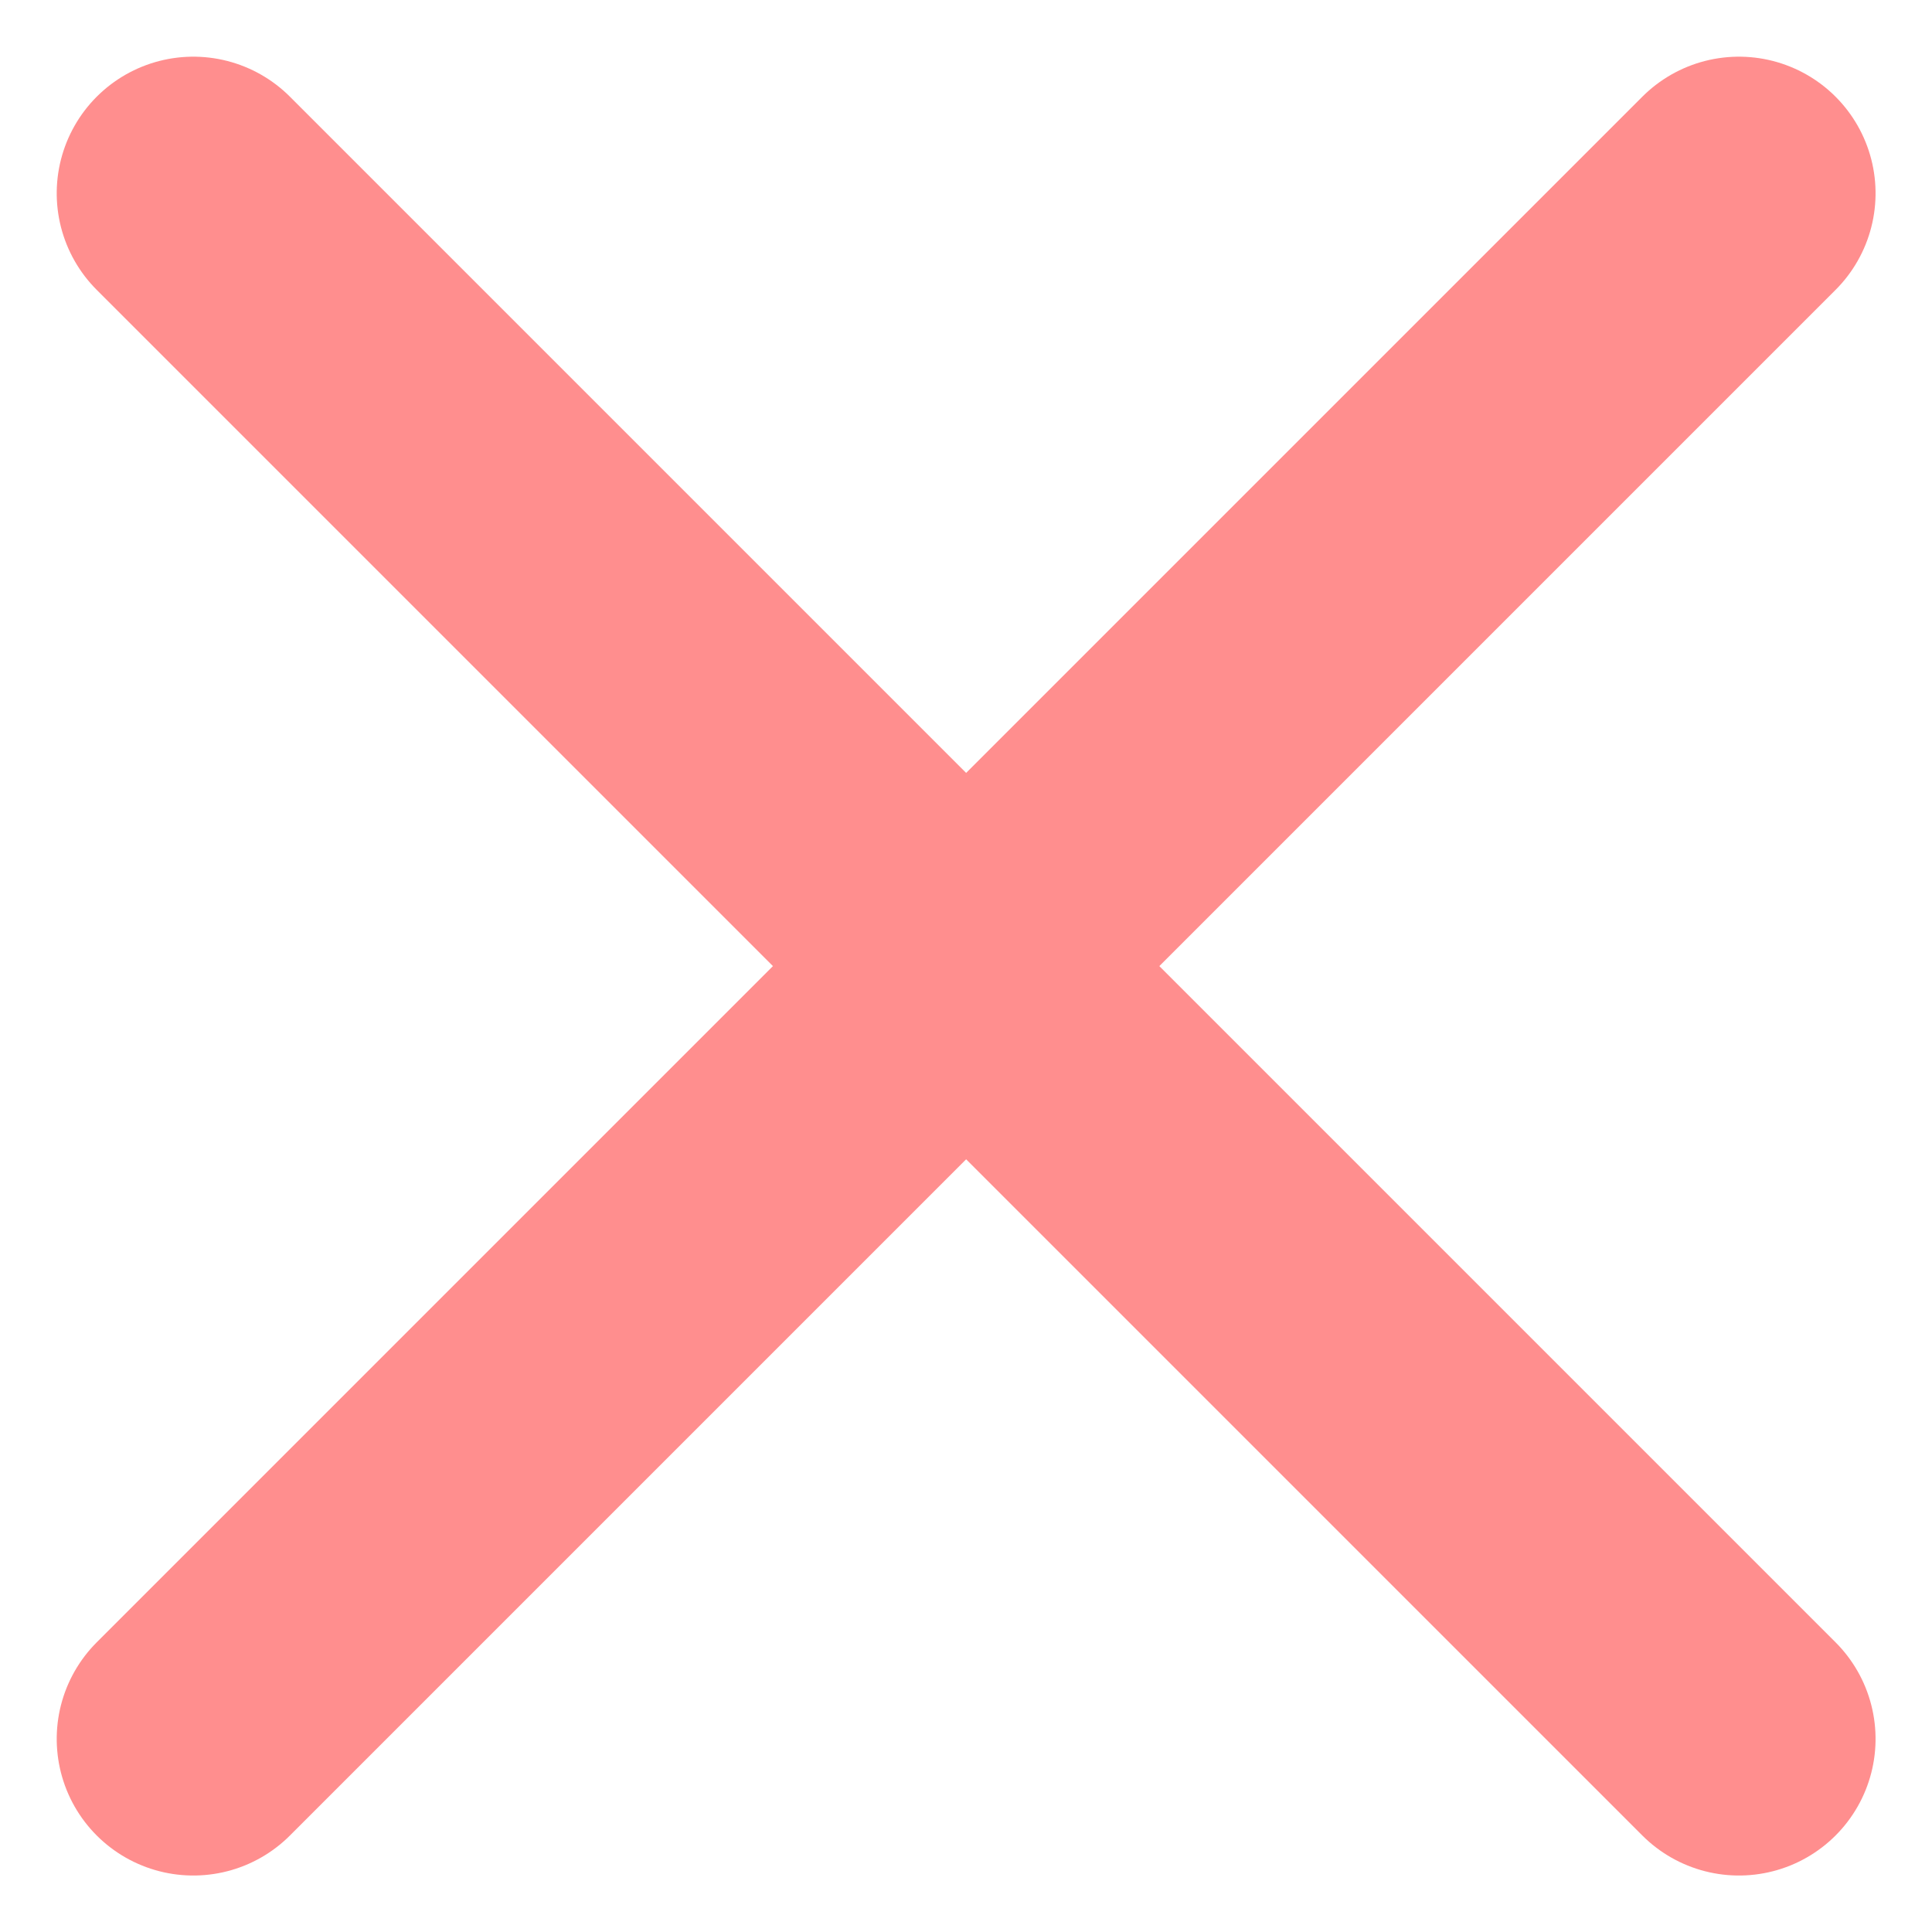 <svg xmlns="http://www.w3.org/2000/svg" width="7.071" height="7.071" viewBox="0 0 7.071 7.071">
  <g id="Group_95" data-name="Group 95" transform="translate(3.536 -2.121) rotate(45)">
    <line id="Line_17" data-name="Line 17" x2="8" transform="translate(0 4)" fill="none" stroke="#ff8e8e" stroke-linecap="round" stroke-width="1"/>
    <line id="Line_18" data-name="Line 18" y2="8" transform="translate(4 0)" fill="none" stroke="#ff8e8e" stroke-linecap="round" stroke-width="1"/>
  </g>
</svg>
